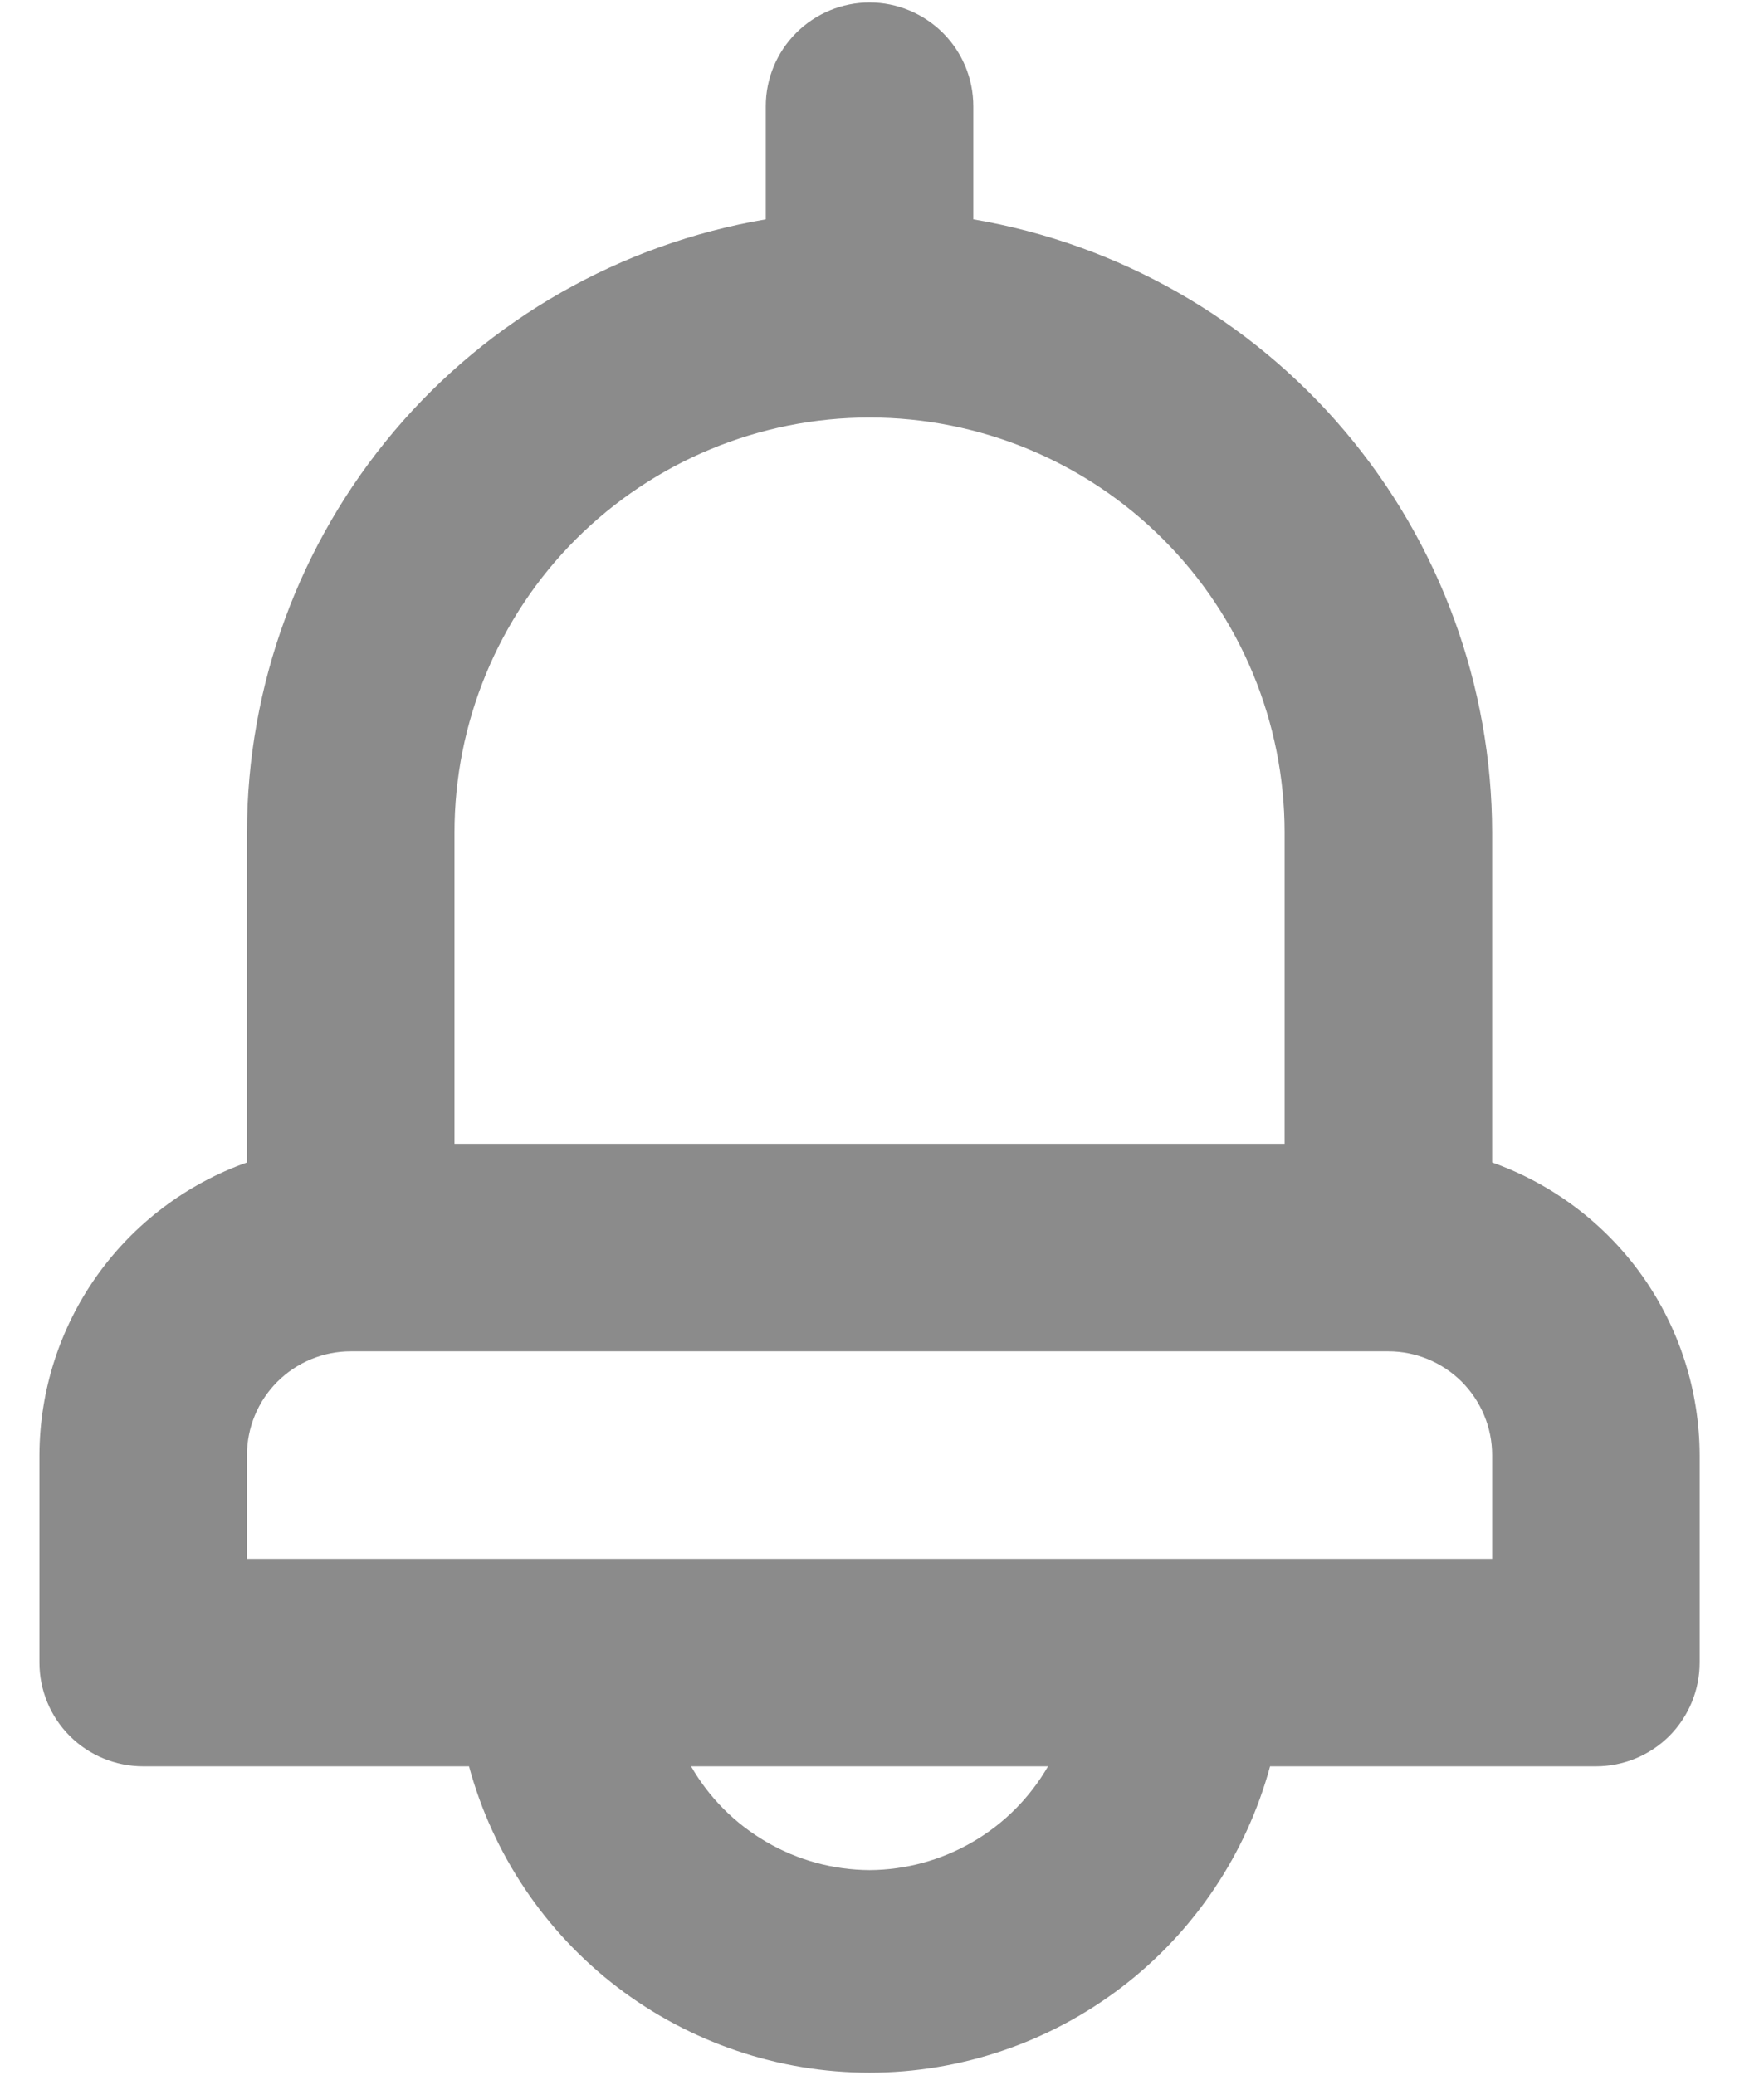 <svg width="17" height="20" viewBox="0 0 17 20" fill="none" xmlns="http://www.w3.org/2000/svg">
<path d="M14.38 11.204V8.024C14.378 6.608 13.876 5.237 12.96 4.155C12.045 3.074 10.777 2.351 9.38 2.114V1.024C9.38 0.759 9.275 0.505 9.087 0.317C8.899 0.13 8.645 0.024 8.38 0.024C8.115 0.024 7.86 0.13 7.673 0.317C7.485 0.505 7.38 0.759 7.38 1.024V2.114C5.983 2.351 4.714 3.074 3.799 4.155C2.884 5.237 2.381 6.608 2.38 8.024V11.204C1.796 11.411 1.291 11.793 0.933 12.297C0.575 12.802 0.382 13.405 0.38 14.024V16.024C0.38 16.29 0.485 16.544 0.673 16.732C0.86 16.919 1.115 17.024 1.38 17.024H4.52C4.75 17.872 5.253 18.62 5.95 19.153C6.648 19.686 7.502 19.976 8.38 19.976C9.258 19.976 10.112 19.686 10.809 19.153C11.507 18.62 12.01 17.872 12.24 17.024H15.38C15.645 17.024 15.899 16.919 16.087 16.732C16.274 16.544 16.38 16.29 16.38 16.024V14.024C16.378 13.405 16.185 12.802 15.827 12.297C15.469 11.793 14.963 11.411 14.38 11.204ZM4.38 8.024C4.38 6.964 4.801 5.946 5.551 5.196C6.302 4.446 7.319 4.024 8.38 4.024C9.441 4.024 10.458 4.446 11.208 5.196C11.959 5.946 12.38 6.964 12.38 8.024V11.024H4.38V8.024ZM8.38 18.024C8.031 18.022 7.688 17.929 7.387 17.753C7.085 17.578 6.834 17.327 6.66 17.024H10.1C9.925 17.327 9.675 17.578 9.373 17.753C9.071 17.929 8.729 18.022 8.38 18.024ZM14.38 15.024H2.38V14.024C2.38 13.759 2.485 13.505 2.673 13.317C2.86 13.13 3.115 13.024 3.38 13.024H13.38C13.645 13.024 13.899 13.13 14.087 13.317C14.274 13.505 14.38 13.759 14.38 14.024V15.024Z" fill="#8B8B8B"/>
</svg>
